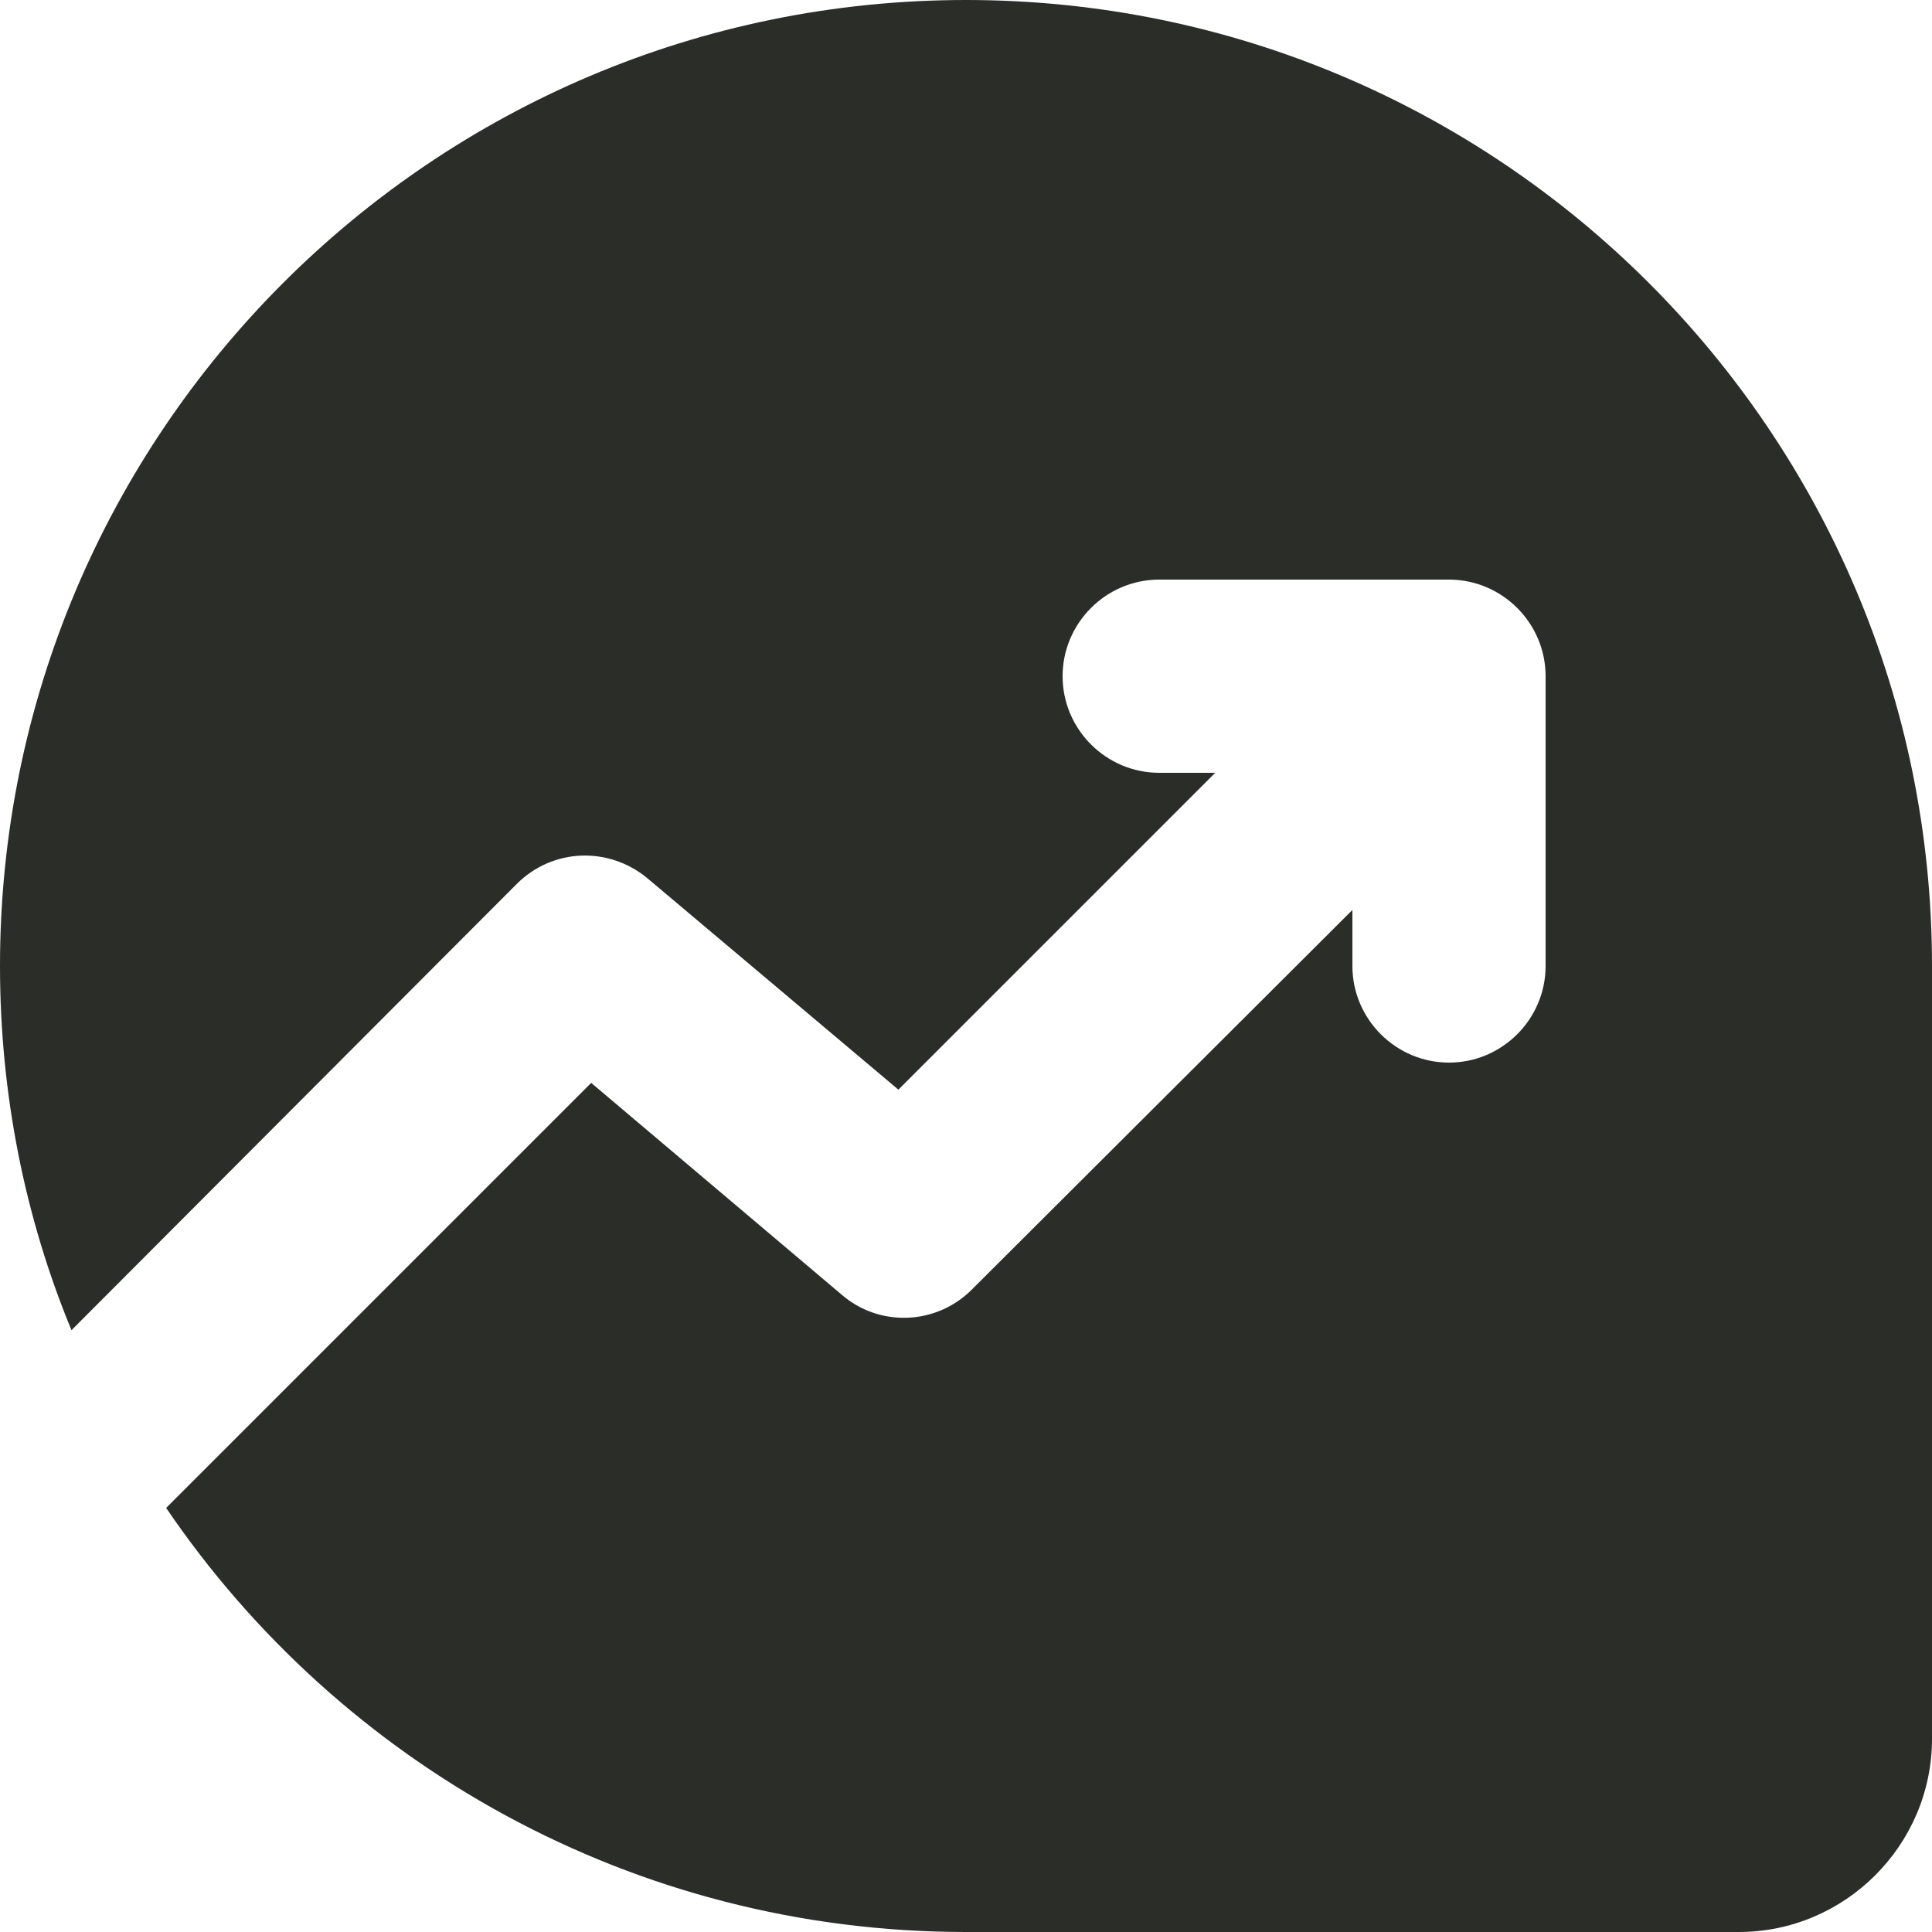 <svg width="20" height="20" viewBox="0 0 20 20" fill="none" xmlns="http://www.w3.org/2000/svg">
<path d="M20 10C20 4.48 15.52 0 10 0C4.48 0 0 4.48 0 10C0 11.33 0.26 12.61 0.74 13.77L5.35 9.15C5.72 8.78 6.3 8.76 6.7 9.09L9.3 11.28L12.58 8H12C11.45 8 11 7.55 11 7C11 6.45 11.45 6 12 6H15C15.55 6 16 6.45 16 7V10C16 10.55 15.55 11 15 11C14.45 11 14 10.55 14 10V9.42L10.06 13.35C9.69 13.72 9.1 13.74 8.71 13.4L6.12 11.21L1.72 15.61C3.52 18.26 6.56 20 10 20H18C19.1 20 20 19.1 20 18V10Z" fill="#2B2D28"/>
</svg>
